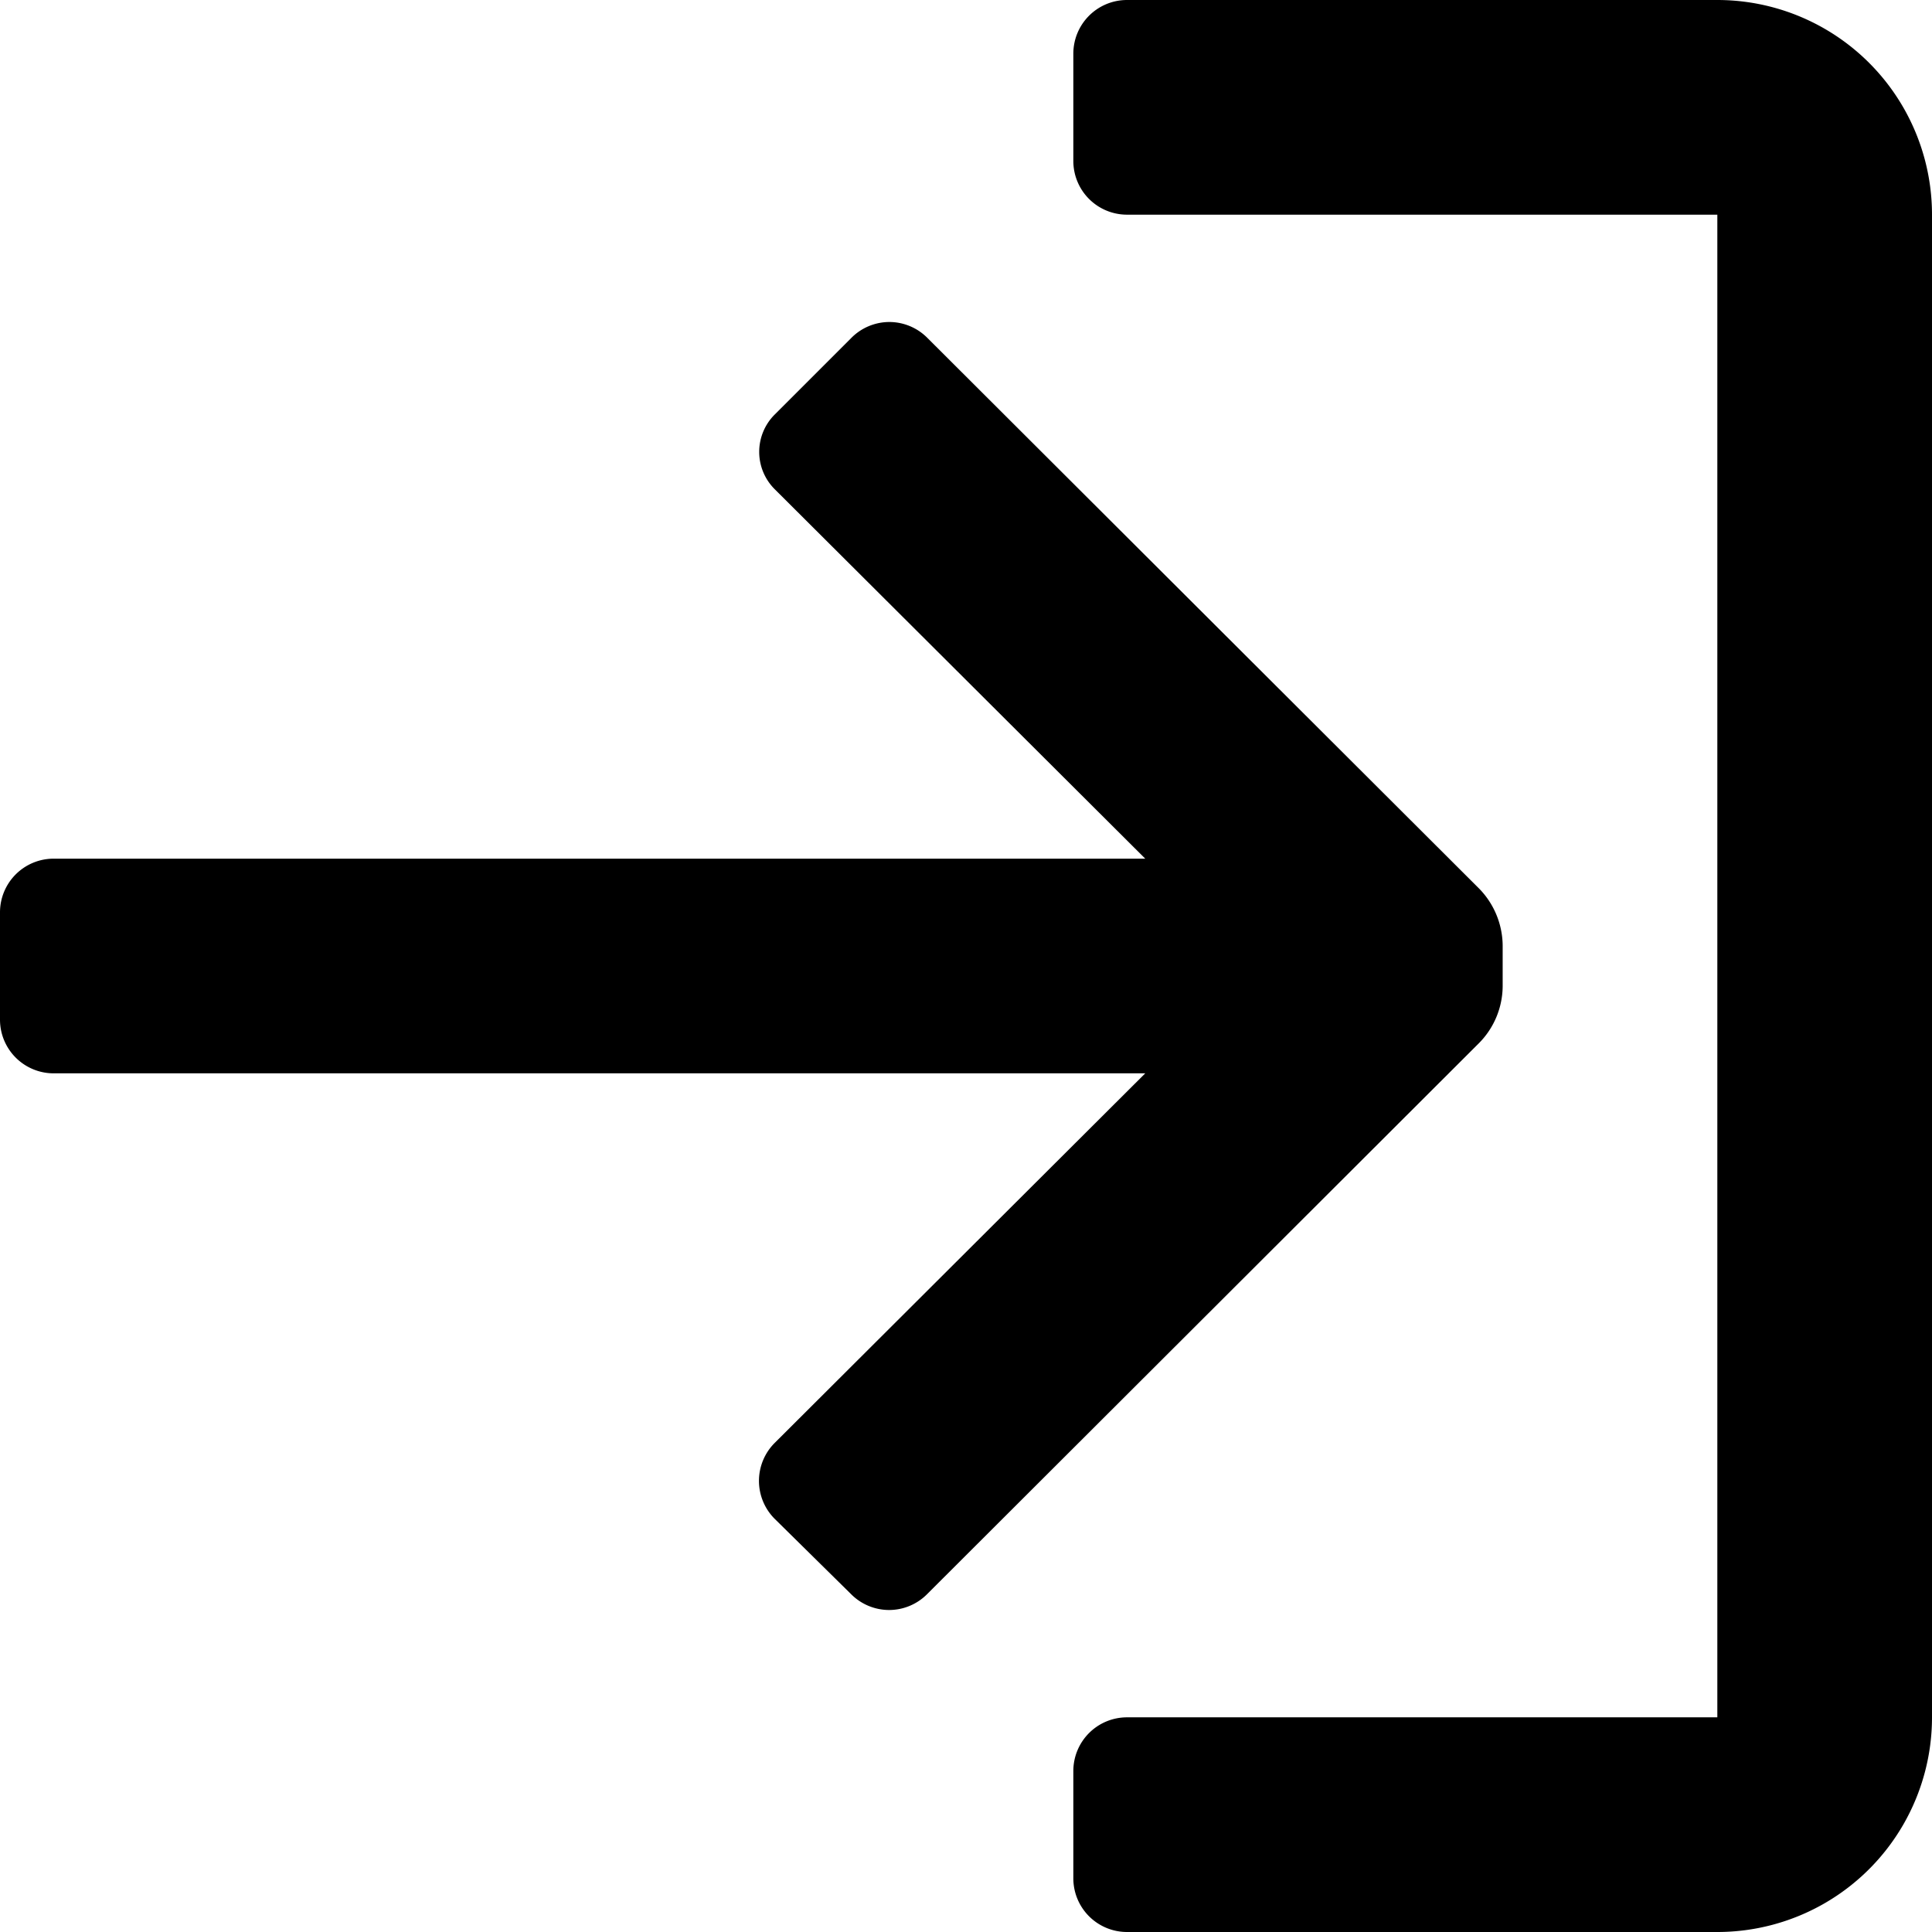 <svg id="sign_in" xmlns="http://www.w3.org/2000/svg" width="18" height="18" viewBox="0 0 18 18">
  <path id="Icon_color" data-name="Icon color" d="M16,18H10.5a.5.5,0,0,1-.5-.5v-1a.5.5,0,0,1,.5-.5H16V2H10.5a.5.5,0,0,1-.5-.5V.5a.5.5,0,0,1,.5-.5H16a2,2,0,0,1,2,2V16A2,2,0,0,1,16,18ZM8.285,15a.5.5,0,0,1-.356-.148l-.71-.7a.5.5,0,0,1,0-.71L10.67,10H.5A.5.5,0,0,1,0,9.5v-1A.5.5,0,0,1,.5,8H10.67L7.22,4.56a.491.491,0,0,1,0-.7l.71-.71A.5.5,0,0,1,8.285,3a.5.5,0,0,1,.355.148l5.14,5.13a.768.768,0,0,1,.22.53v.38a.76.76,0,0,1-.22.53L8.64,14.85A.5.5,0,0,1,8.285,15Z"/>
</svg>
